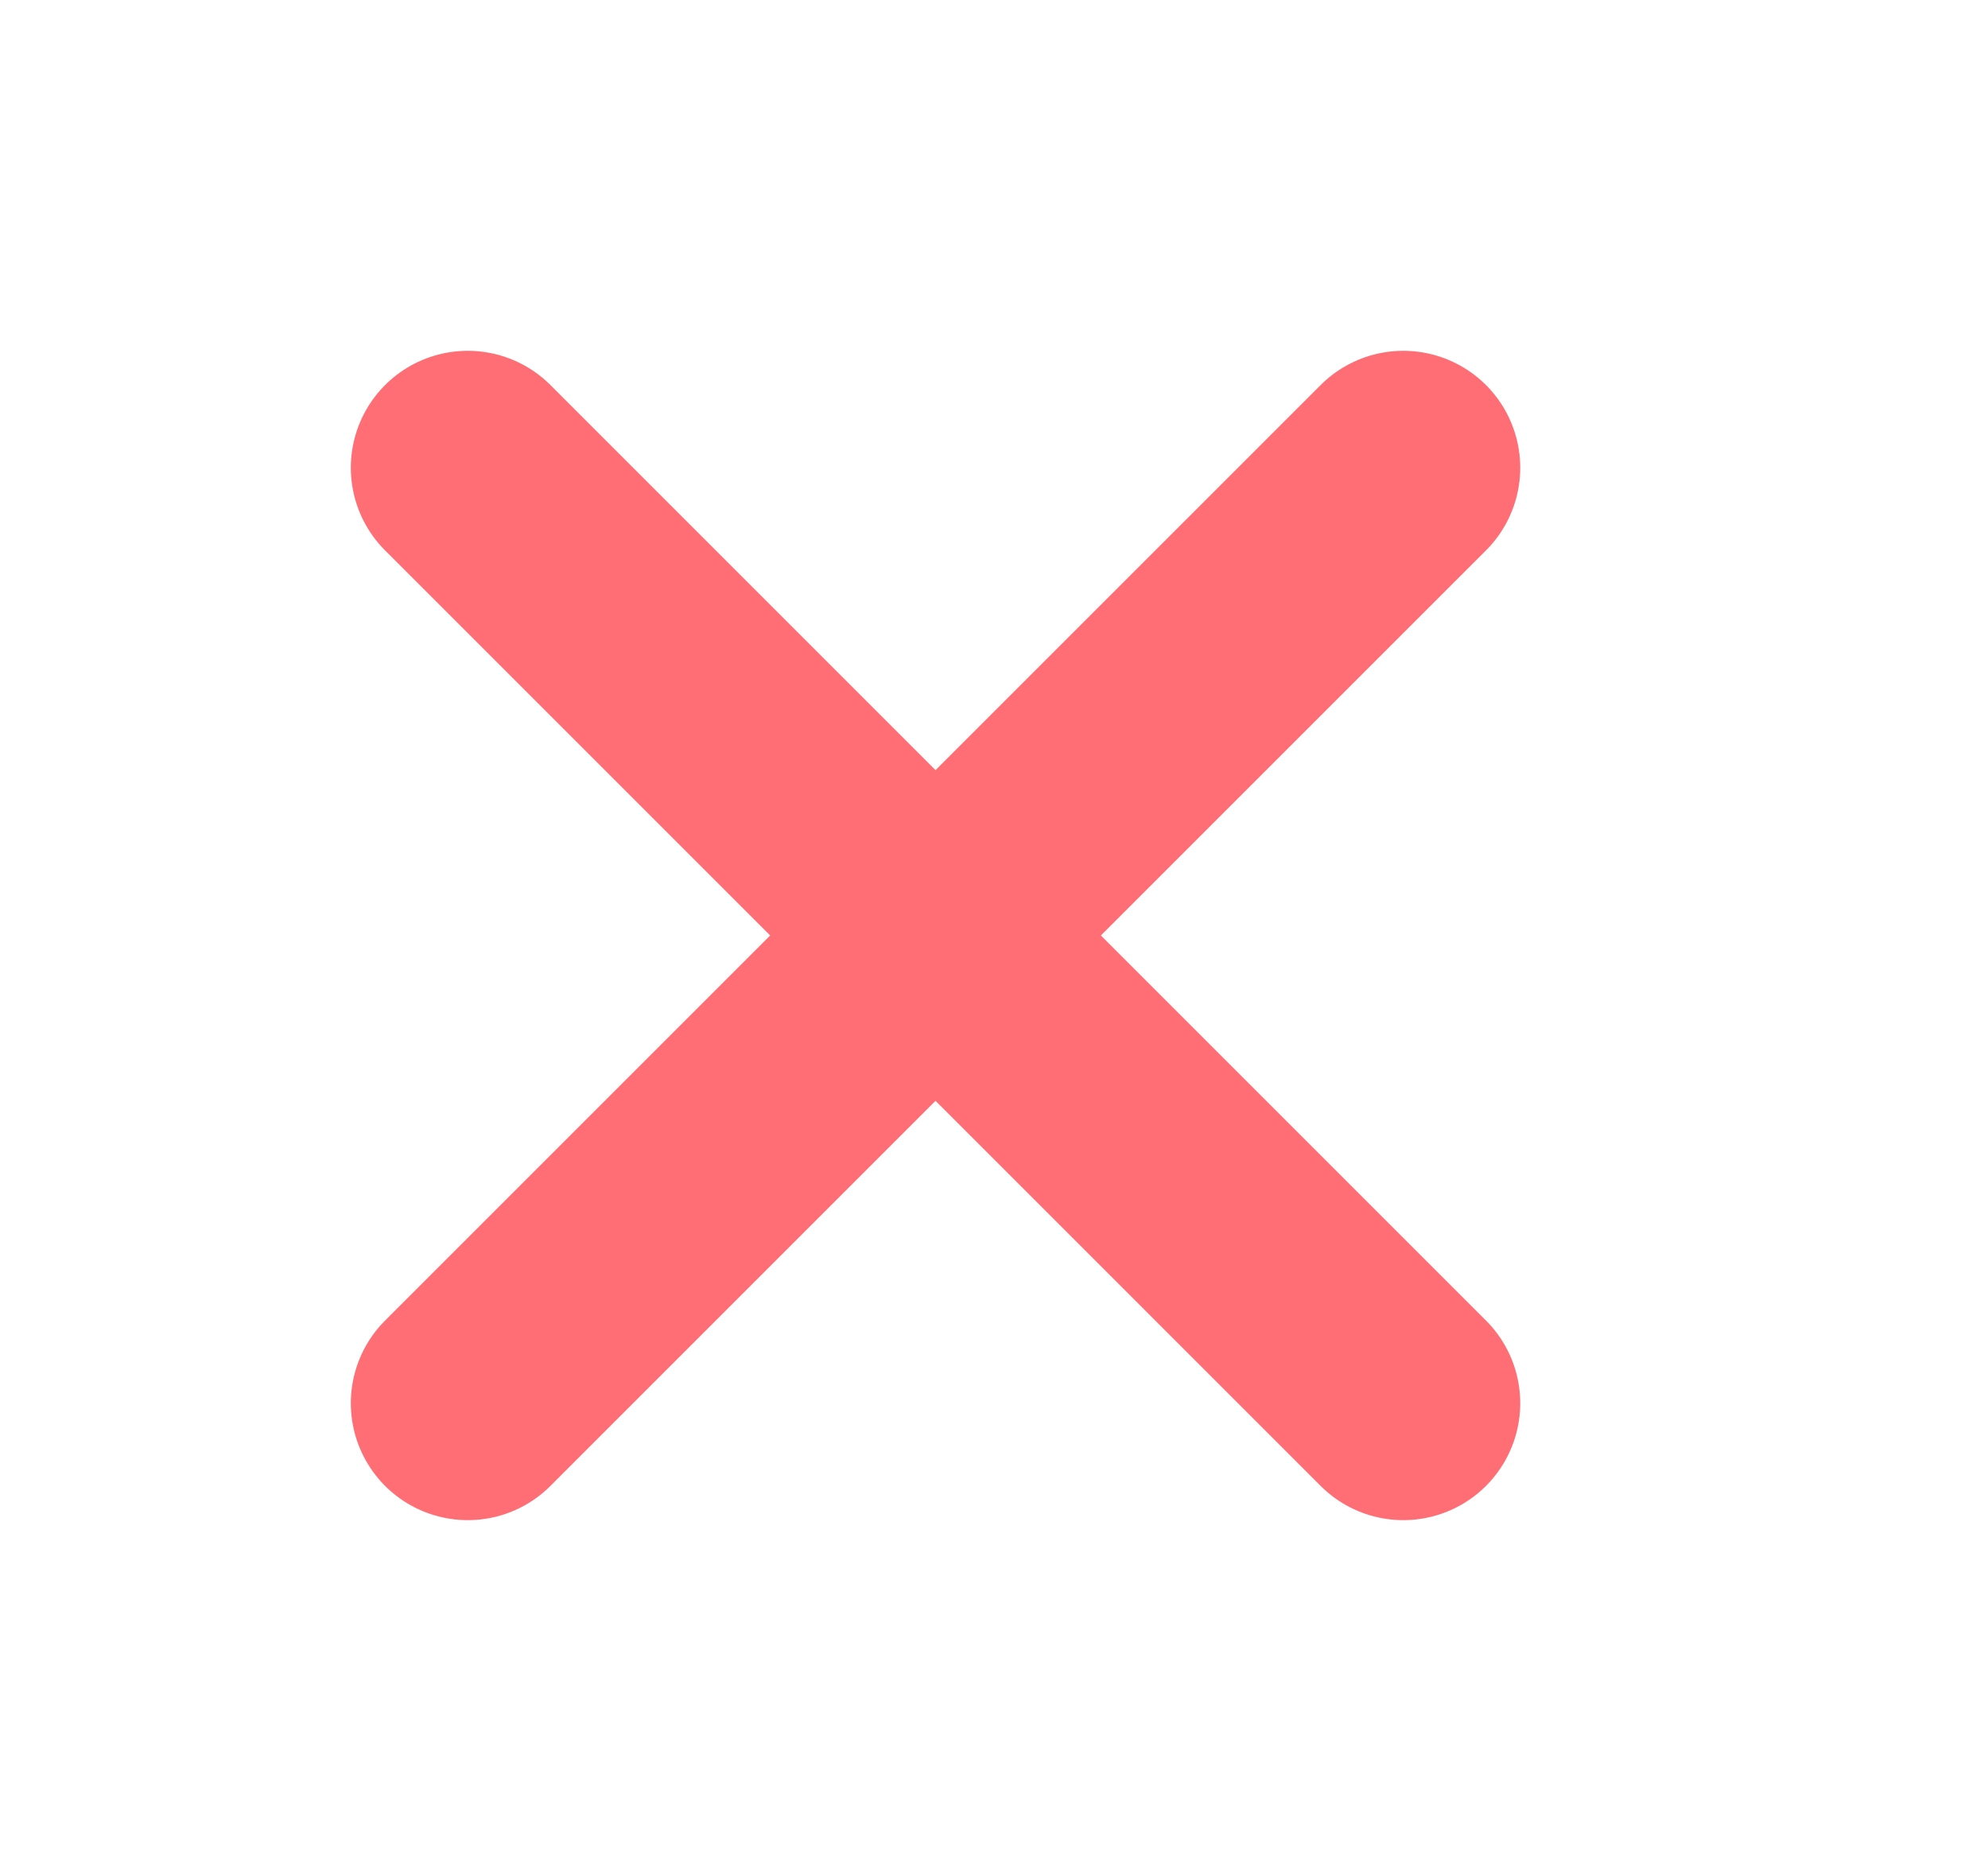 <svg width="17" height="16" viewBox="0 0 17 16" fill="none" xmlns="http://www.w3.org/2000/svg">
<path d="M12 4L4 12" stroke="#FF6E75" stroke-width="2" stroke-linecap="round" stroke-linejoin="round"/>
<path d="M4 4L12 12" stroke="#FF6E75" stroke-width="2" stroke-linecap="round" stroke-linejoin="round"/>
</svg>
